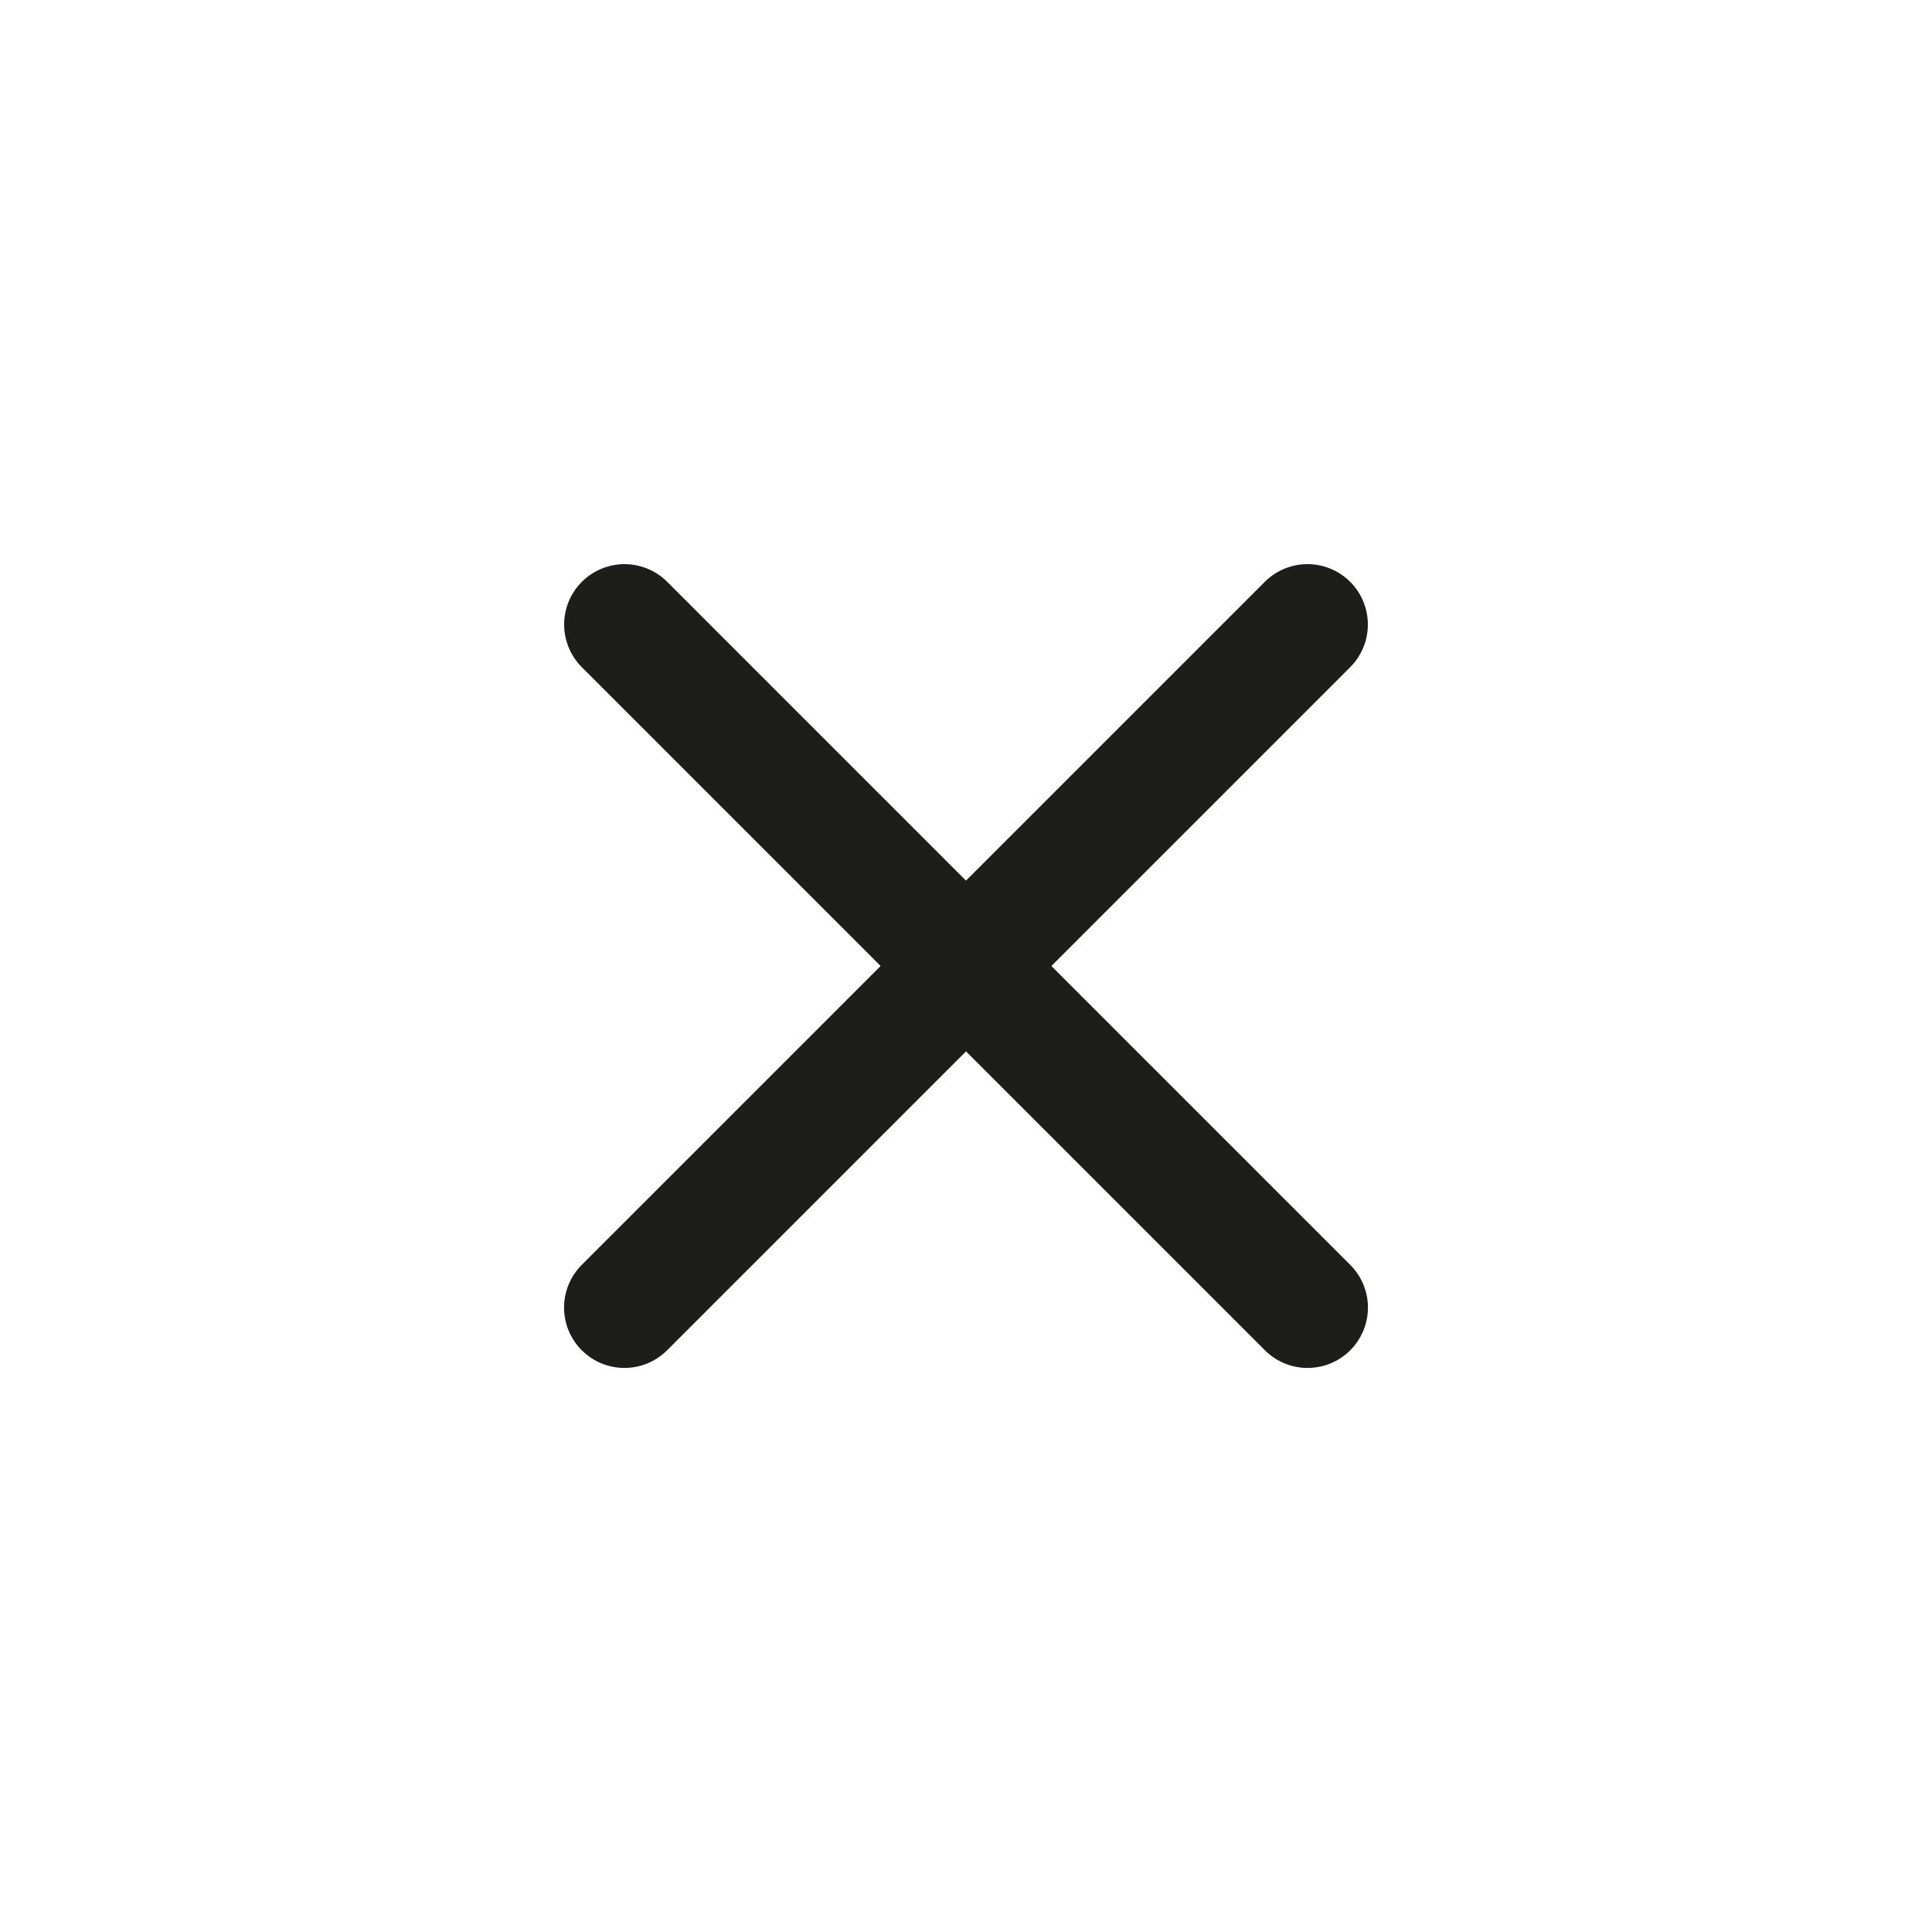 <svg width="24" height="24" viewBox="0 0 24 24" fill="none" xmlns="http://www.w3.org/2000/svg">
<path d="M7.758 7.758L16.243 16.243" stroke="#1D1D1B" stroke-width="1.5" stroke-linecap="round" stroke-linejoin="round"/>
<path d="M7.757 16.243L16.242 7.758" stroke="#1D1D1B" stroke-width="1.5" stroke-linecap="round" stroke-linejoin="round"/>
</svg>
